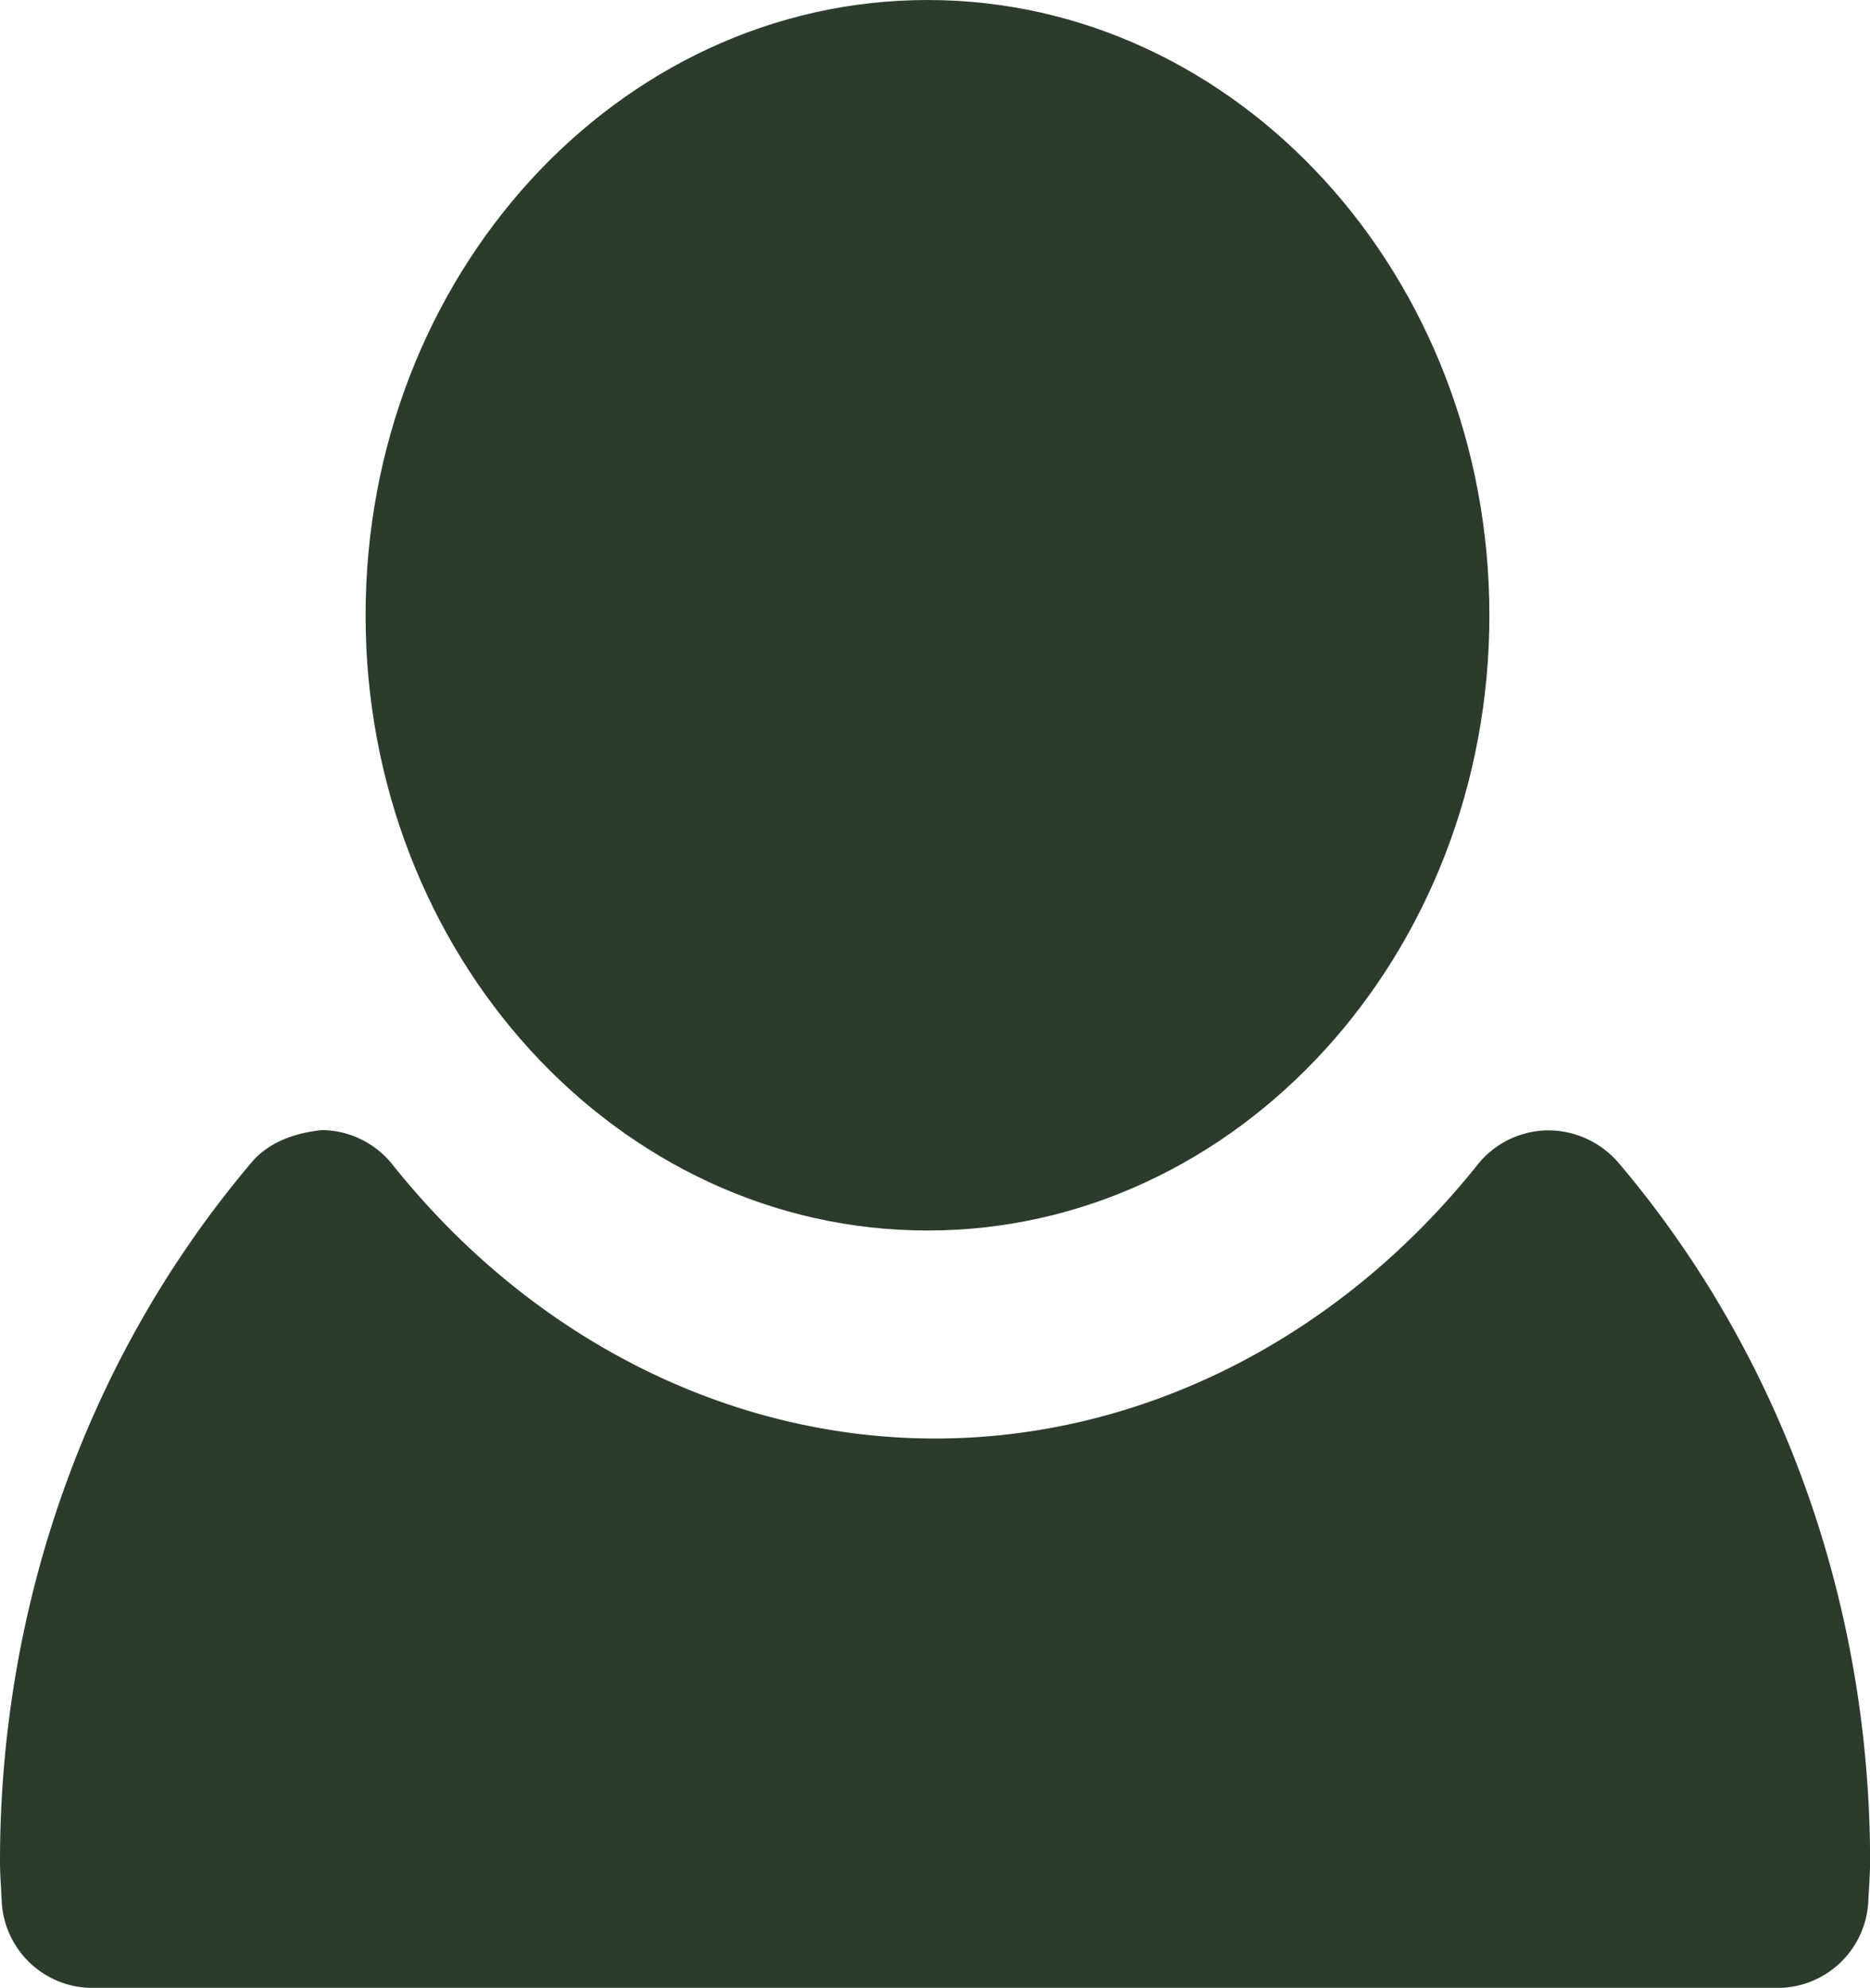<svg xmlns='http://www.w3.org/2000/svg' width='20.532' height='21.828' viewBox='0 0 20.532 21.828'><g fill='#2C3C2C'><path d='M10.184 13.512c3.401 0 6.169-3.03 6.169-6.756S13.585 0 10.184 0c-3.402 0-6.17 3.03-6.17 6.756s2.767 6.756 6.17 6.756z'/><path d='M17.768 12.765a1.021 1.021 0 0 0-.777-.353c-.3.005-.581.143-.767.376-1.525 1.912-3.696 3.008-5.957 3.008-2.263 0-4.435-1.097-5.959-3.01a1.003 1.003 0 0 0-.768-.377c-.287.028-.585.126-.777.354C.981 14.866 0 17.591 0 20.437c0 .098.005.193.011.29l.007.132a1 1 0 0 0 1 .97h18.497a1 1 0 0 0 .999-.963l.007-.126c.006-.101.012-.201.012-.303-.001-2.846-.982-5.571-2.765-7.672z'/></g></svg>